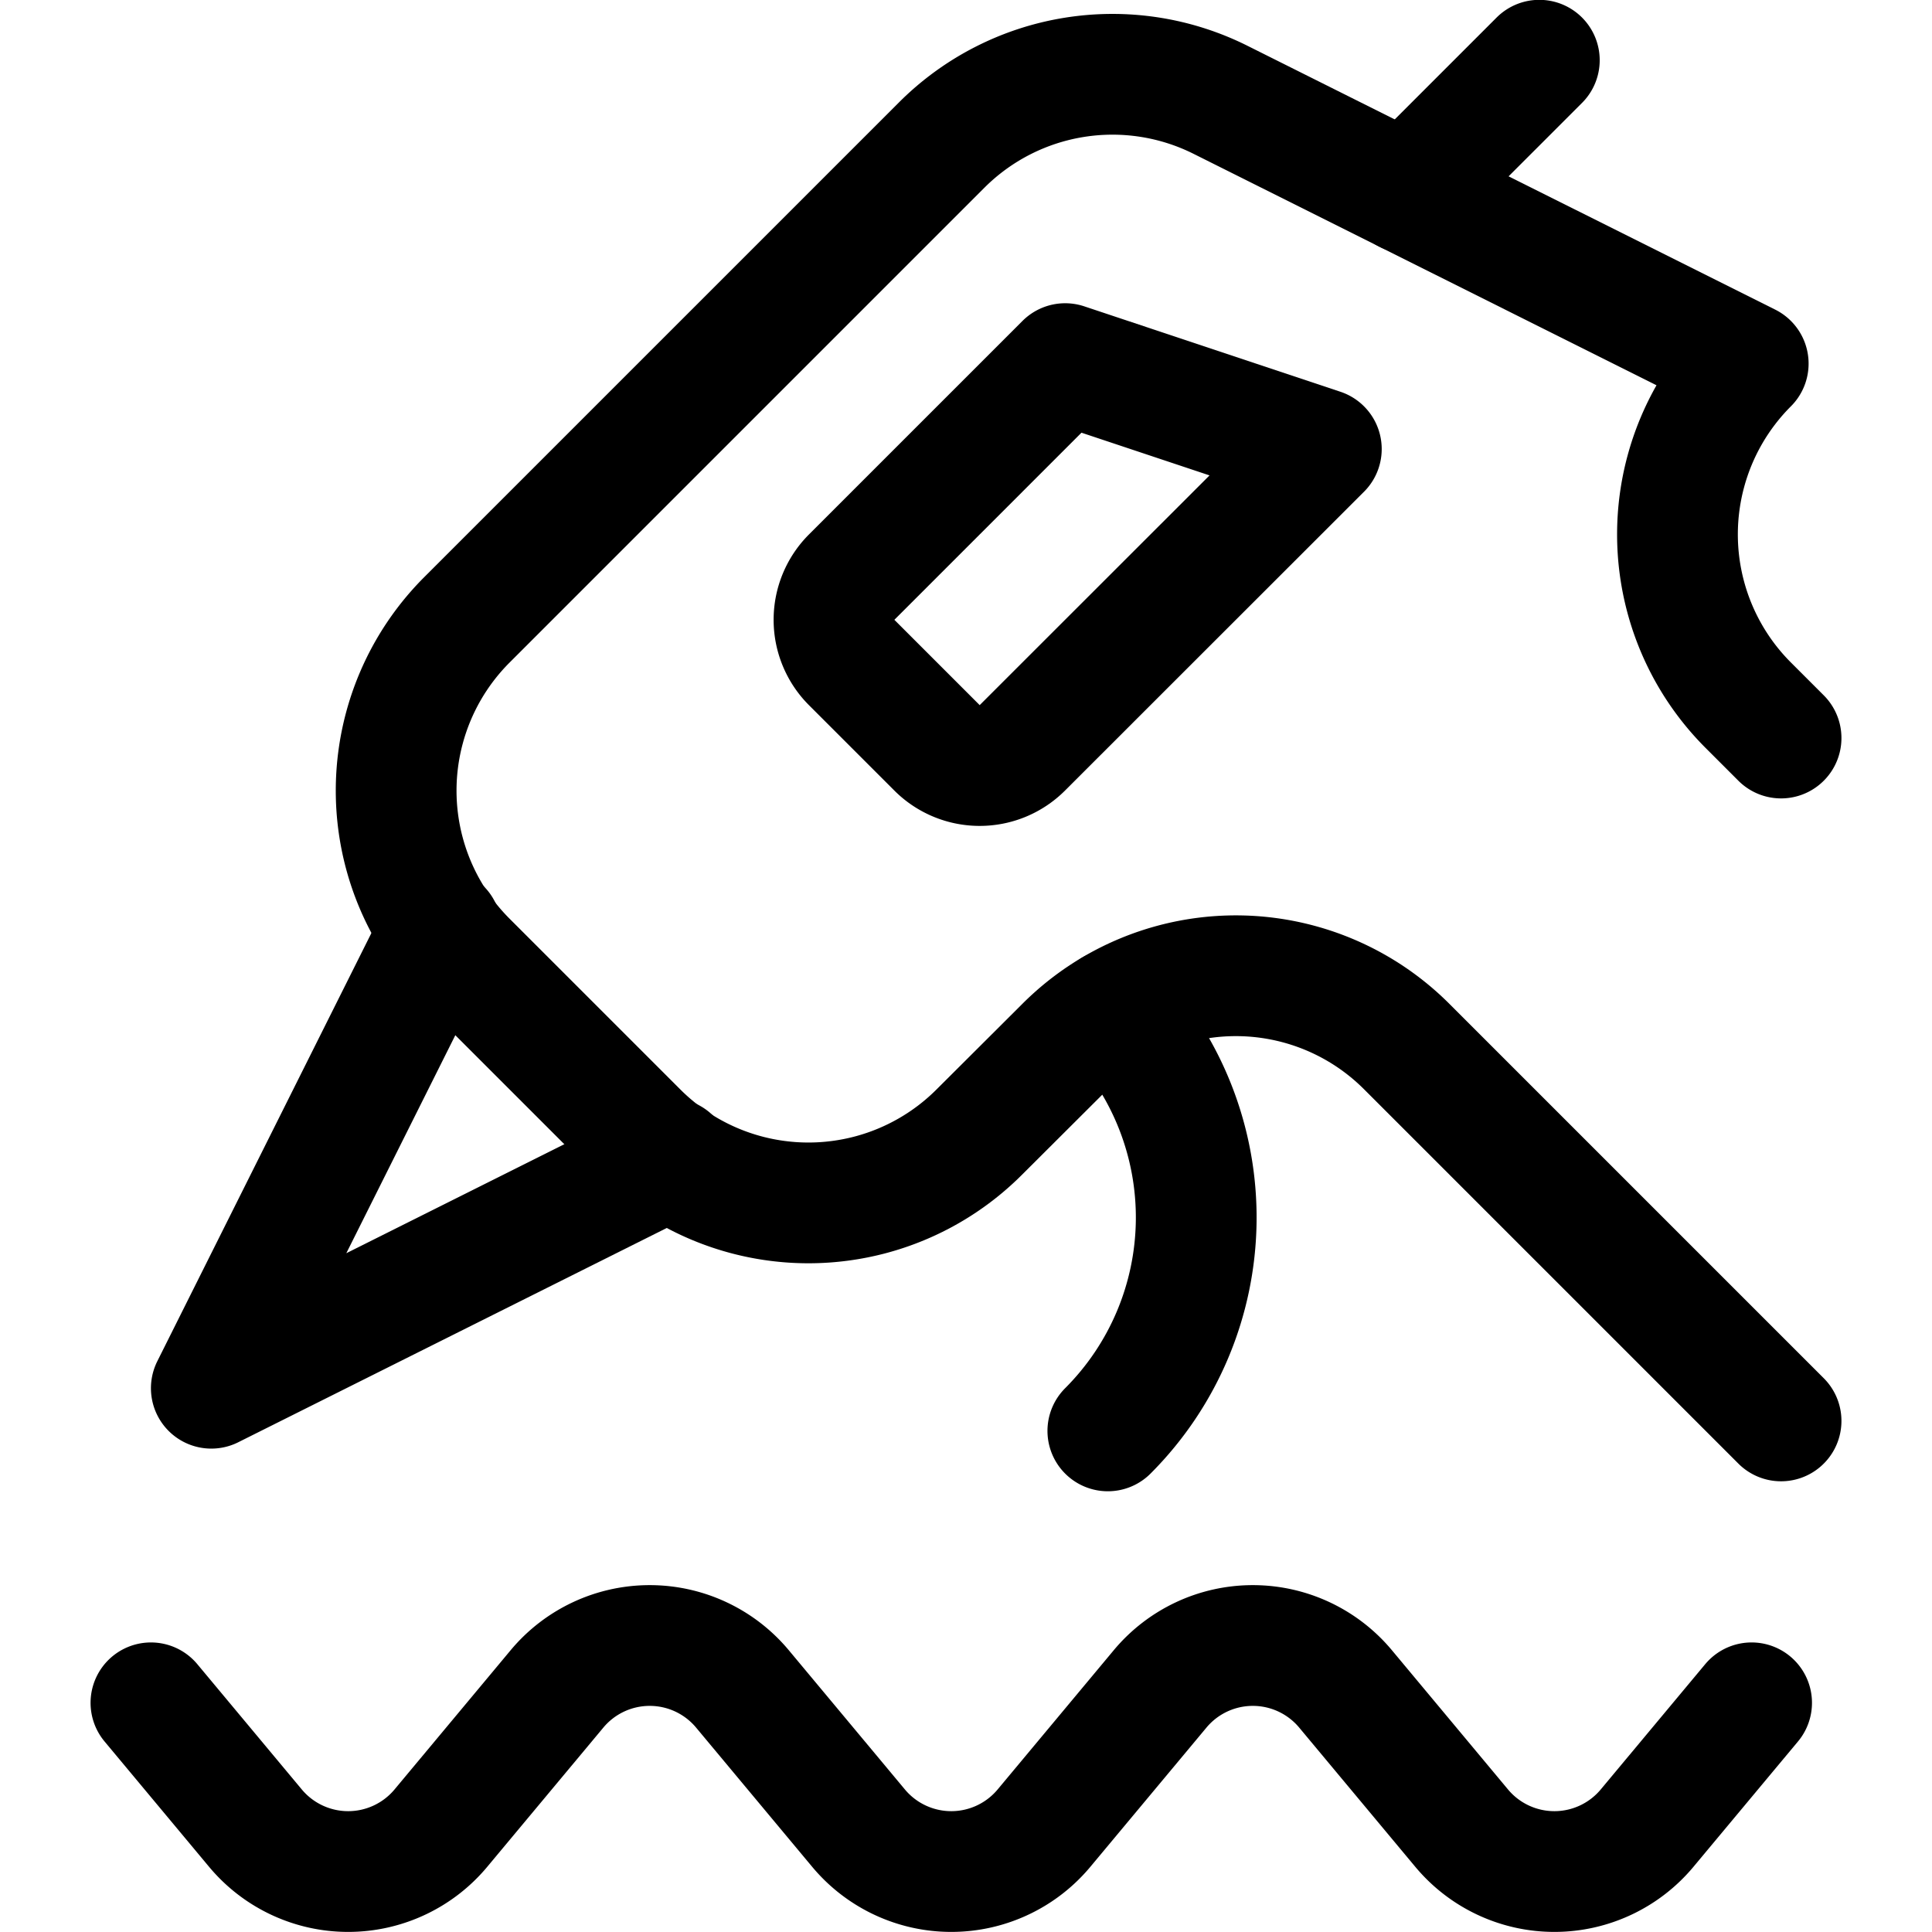 <svg xmlns="http://www.w3.org/2000/svg" width="24" height="24" viewBox="0 0 24 24"><defs><style>.a{fill:none;stroke:#000;stroke-linecap:round;stroke-linejoin:round;stroke-width:1.5px}</style></defs><path d="M16.414 5.578 12.7 9.29a.749.749 0 0 1-1.06 0l-1.06-1.06a.75.75 0 0 1 0-1.061l2.652-2.652zM5.478 11.539l-2.853 5.706 5.706-2.853m9.143-11.996L19.122.748m-5.36 17.027a3.749 3.749 0 0 0 .065-5.235" class="a"/><path d="m22.125 9.168-.408-.408a3 3 0 0 1 0-4.243l-6.551-3.275A3 3 0 0 0 11.7 1.8L5.8 7.7a3 3 0 0 0 0 4.243l2.121 2.121a3 3 0 0 0 4.243 0L13.231 13a3 3 0 0 1 4.243 0l4.651 4.651m-20.25 3.502 1.3 1.559a1.5 1.5 0 0 0 2.3 0l1.446-1.734a1.5 1.5 0 0 1 2.3 0l1.446 1.734a1.5 1.5 0 0 0 2.3 0l1.446-1.734a1.5 1.5 0 0 1 2.3 0l1.446 1.734a1.5 1.5 0 0 0 2.3 0l1.3-1.559" class="a"/></svg>